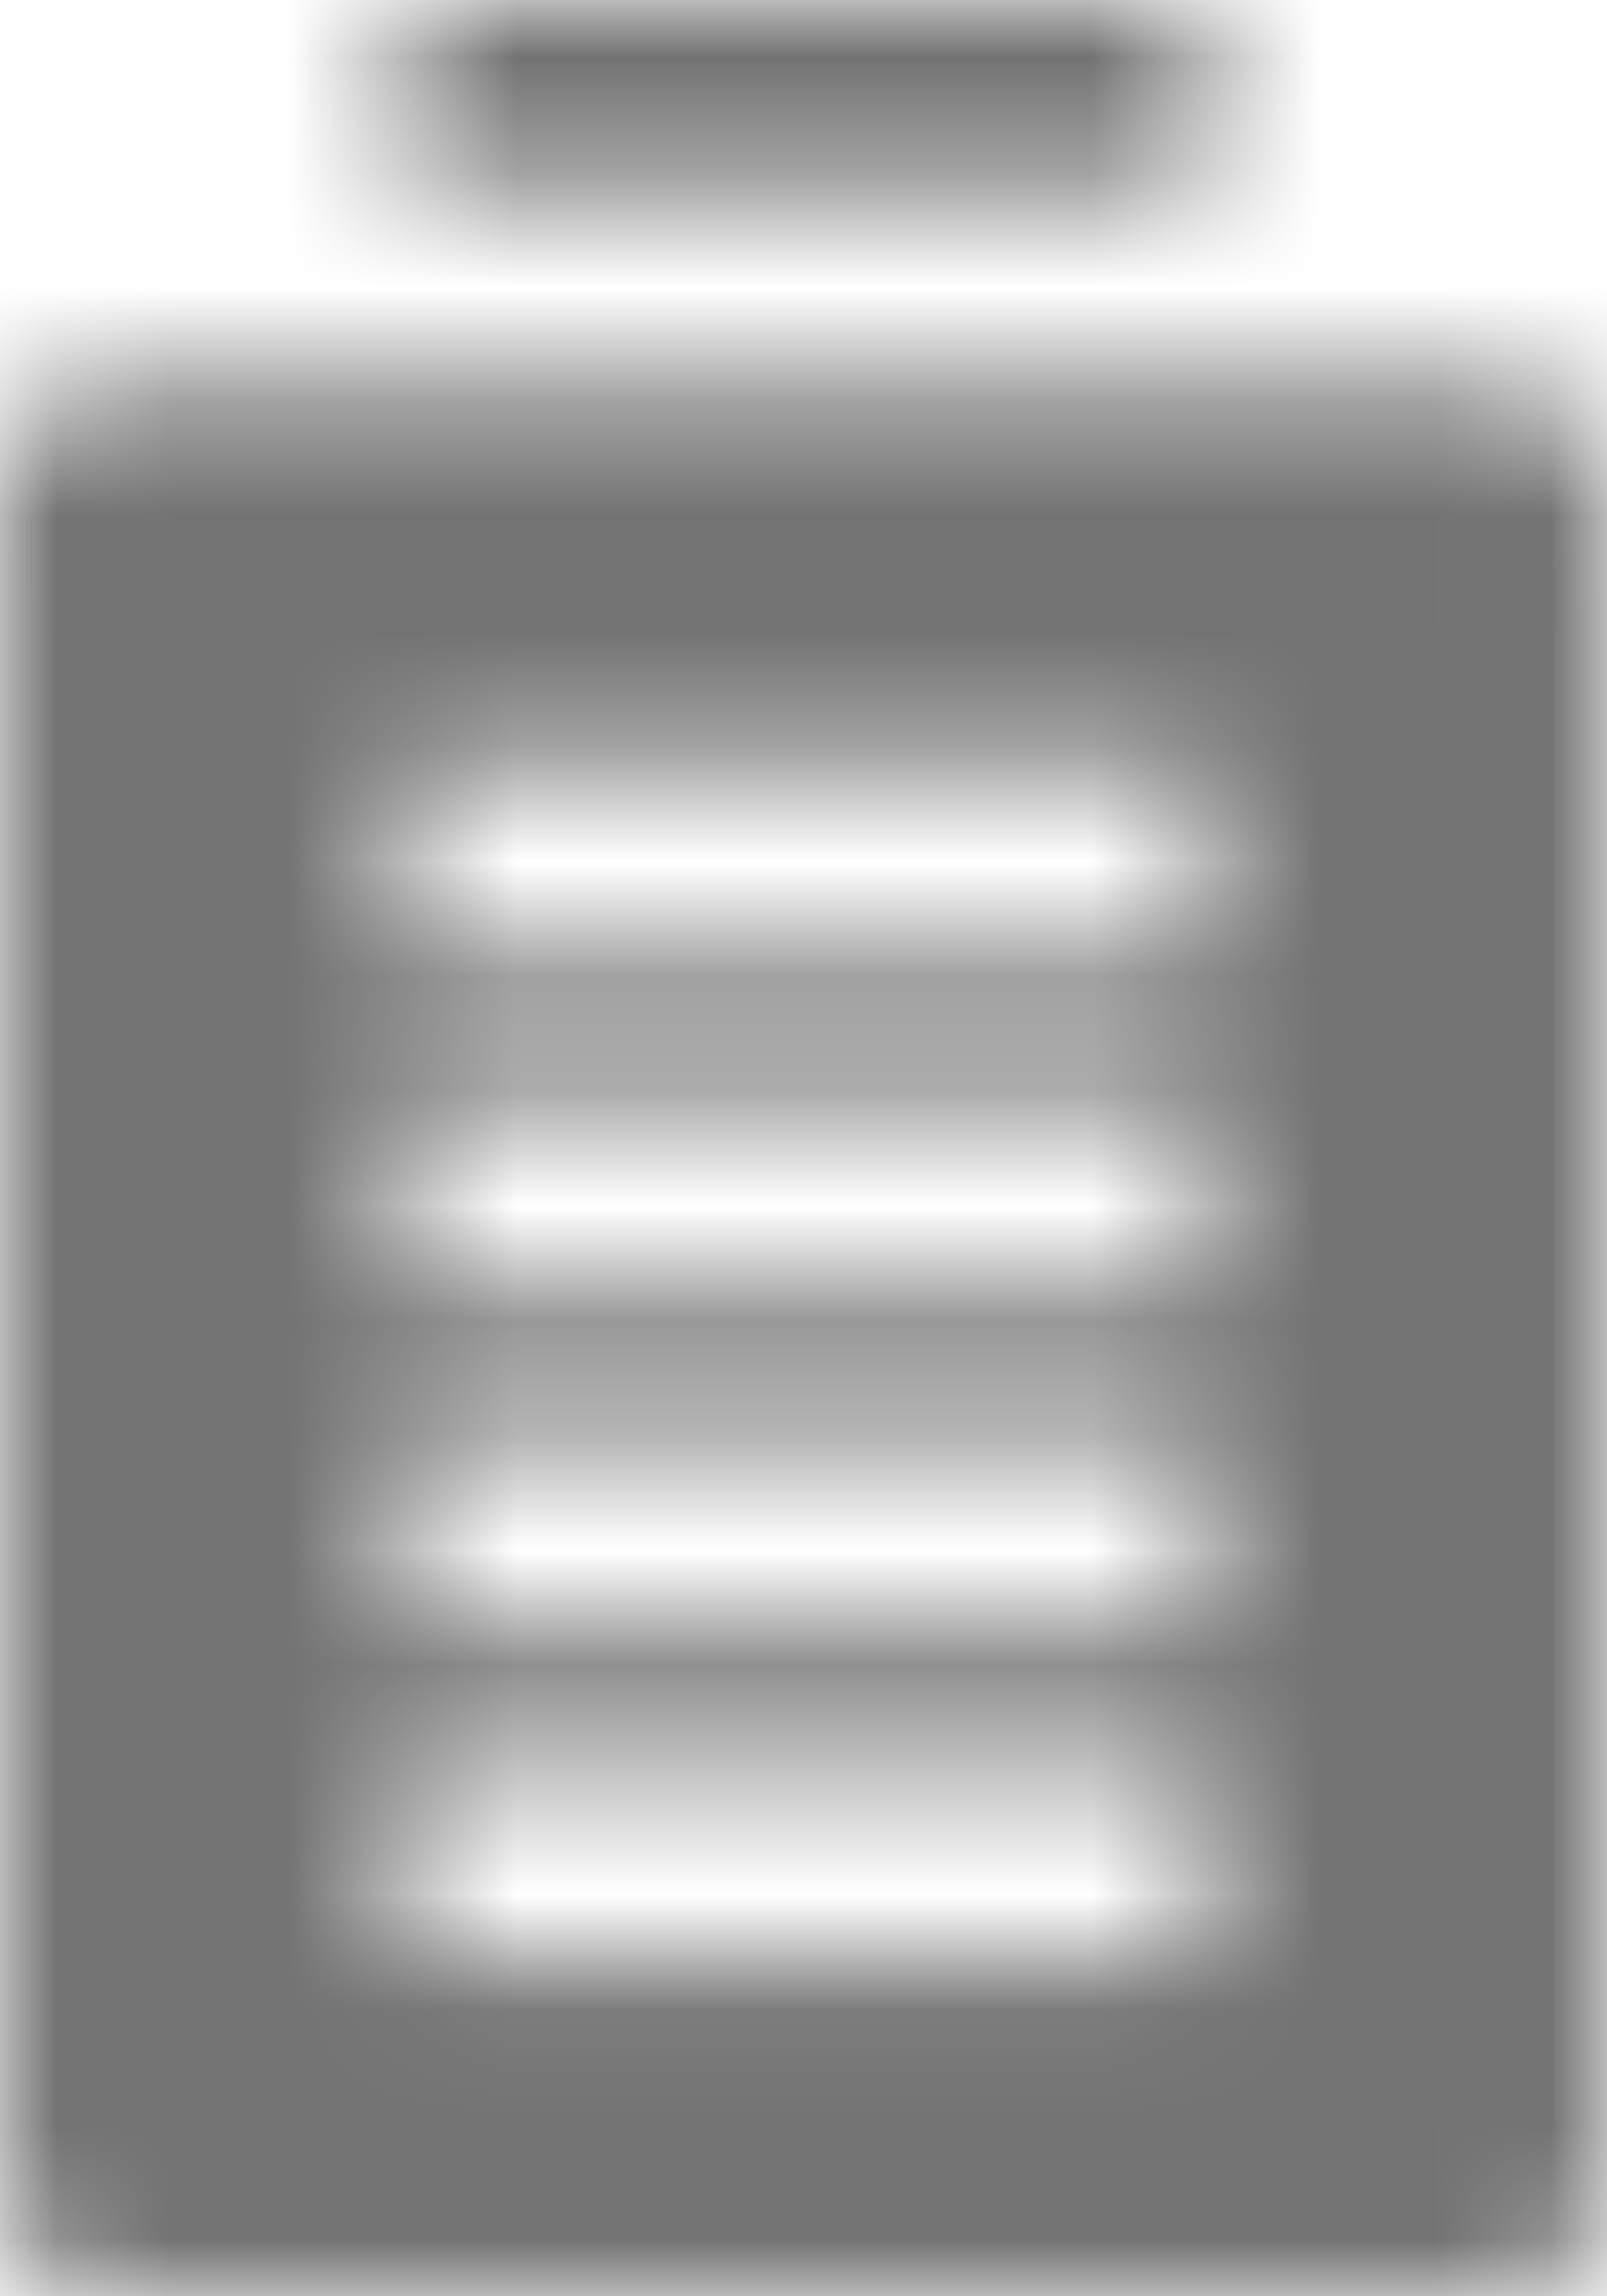<?xml version="1.0" encoding="UTF-8"?>
<svg width="14px" height="20px" viewBox="0 0 14 20" version="1.1" xmlns="http://www.w3.org/2000/svg" xmlns:xlink="http://www.w3.org/1999/xlink">
    <!-- Generator: Sketch 59.1 (86144) - https://sketch.com -->
    <title>battery-full-20px</title>
    <desc>Created with Sketch.</desc>
    <defs>
        <path d="M13.125,3.333 L0.875,3.333 C0.392,3.333 0,3.706 0,4.167 L0,19.167 C0,19.627 0.392,20 0.875,20 L13.125,20 C13.608,20 14,19.627 14,19.167 L14,4.167 C14,3.706 13.608,3.333 13.125,3.333 Z M10.5,17.083 L3.5,17.083 L3.5,15.417 L10.5,15.417 L10.5,17.083 Z M10.5,14.167 L3.5,14.167 L3.5,12.5 L10.5,12.5 L10.5,14.167 Z M10.5,11.25 L3.5,11.25 L3.5,9.583 L10.5,9.583 L10.5,11.25 Z M10.5,6.667 L10.5,8.333 L3.5,8.333 L3.5,6.667 L10.5,6.667 Z M10.5,0 L10.5,1.667 L3.5,1.667 L3.5,0 L10.5,0 Z" id="path-1"></path>
    </defs>
    <g id="Final" stroke="none" stroke-width="1" fill="none" fill-rule="evenodd">
        <g id="All-Nucleo-Icons" transform="translate(-466, -406)">
            <g id="Solo/Nucleo/20px/battery-full" transform="translate(461, 404)">
                <g transform="translate(5, 2)" id="battery-full">
                    <g>
                        <g id="Colour/Default-Colour">
                            <mask id="mask-2" fill="white">
                                <use xlink:href="#path-1"></use>
                            </mask>
                            <g id="Mask" fill-rule="nonzero"></g>
                            <g id="colour/neutral/chia" mask="url(#mask-2)" fill="#737373">
                                <g transform="translate(-25, -22)" id="Colour">
                                    <rect x="0" y="0" width="64" height="64"></rect>
                                </g>
                            </g>
                        </g>
                    </g>
                </g>
            </g>
        </g>
    </g>
</svg>